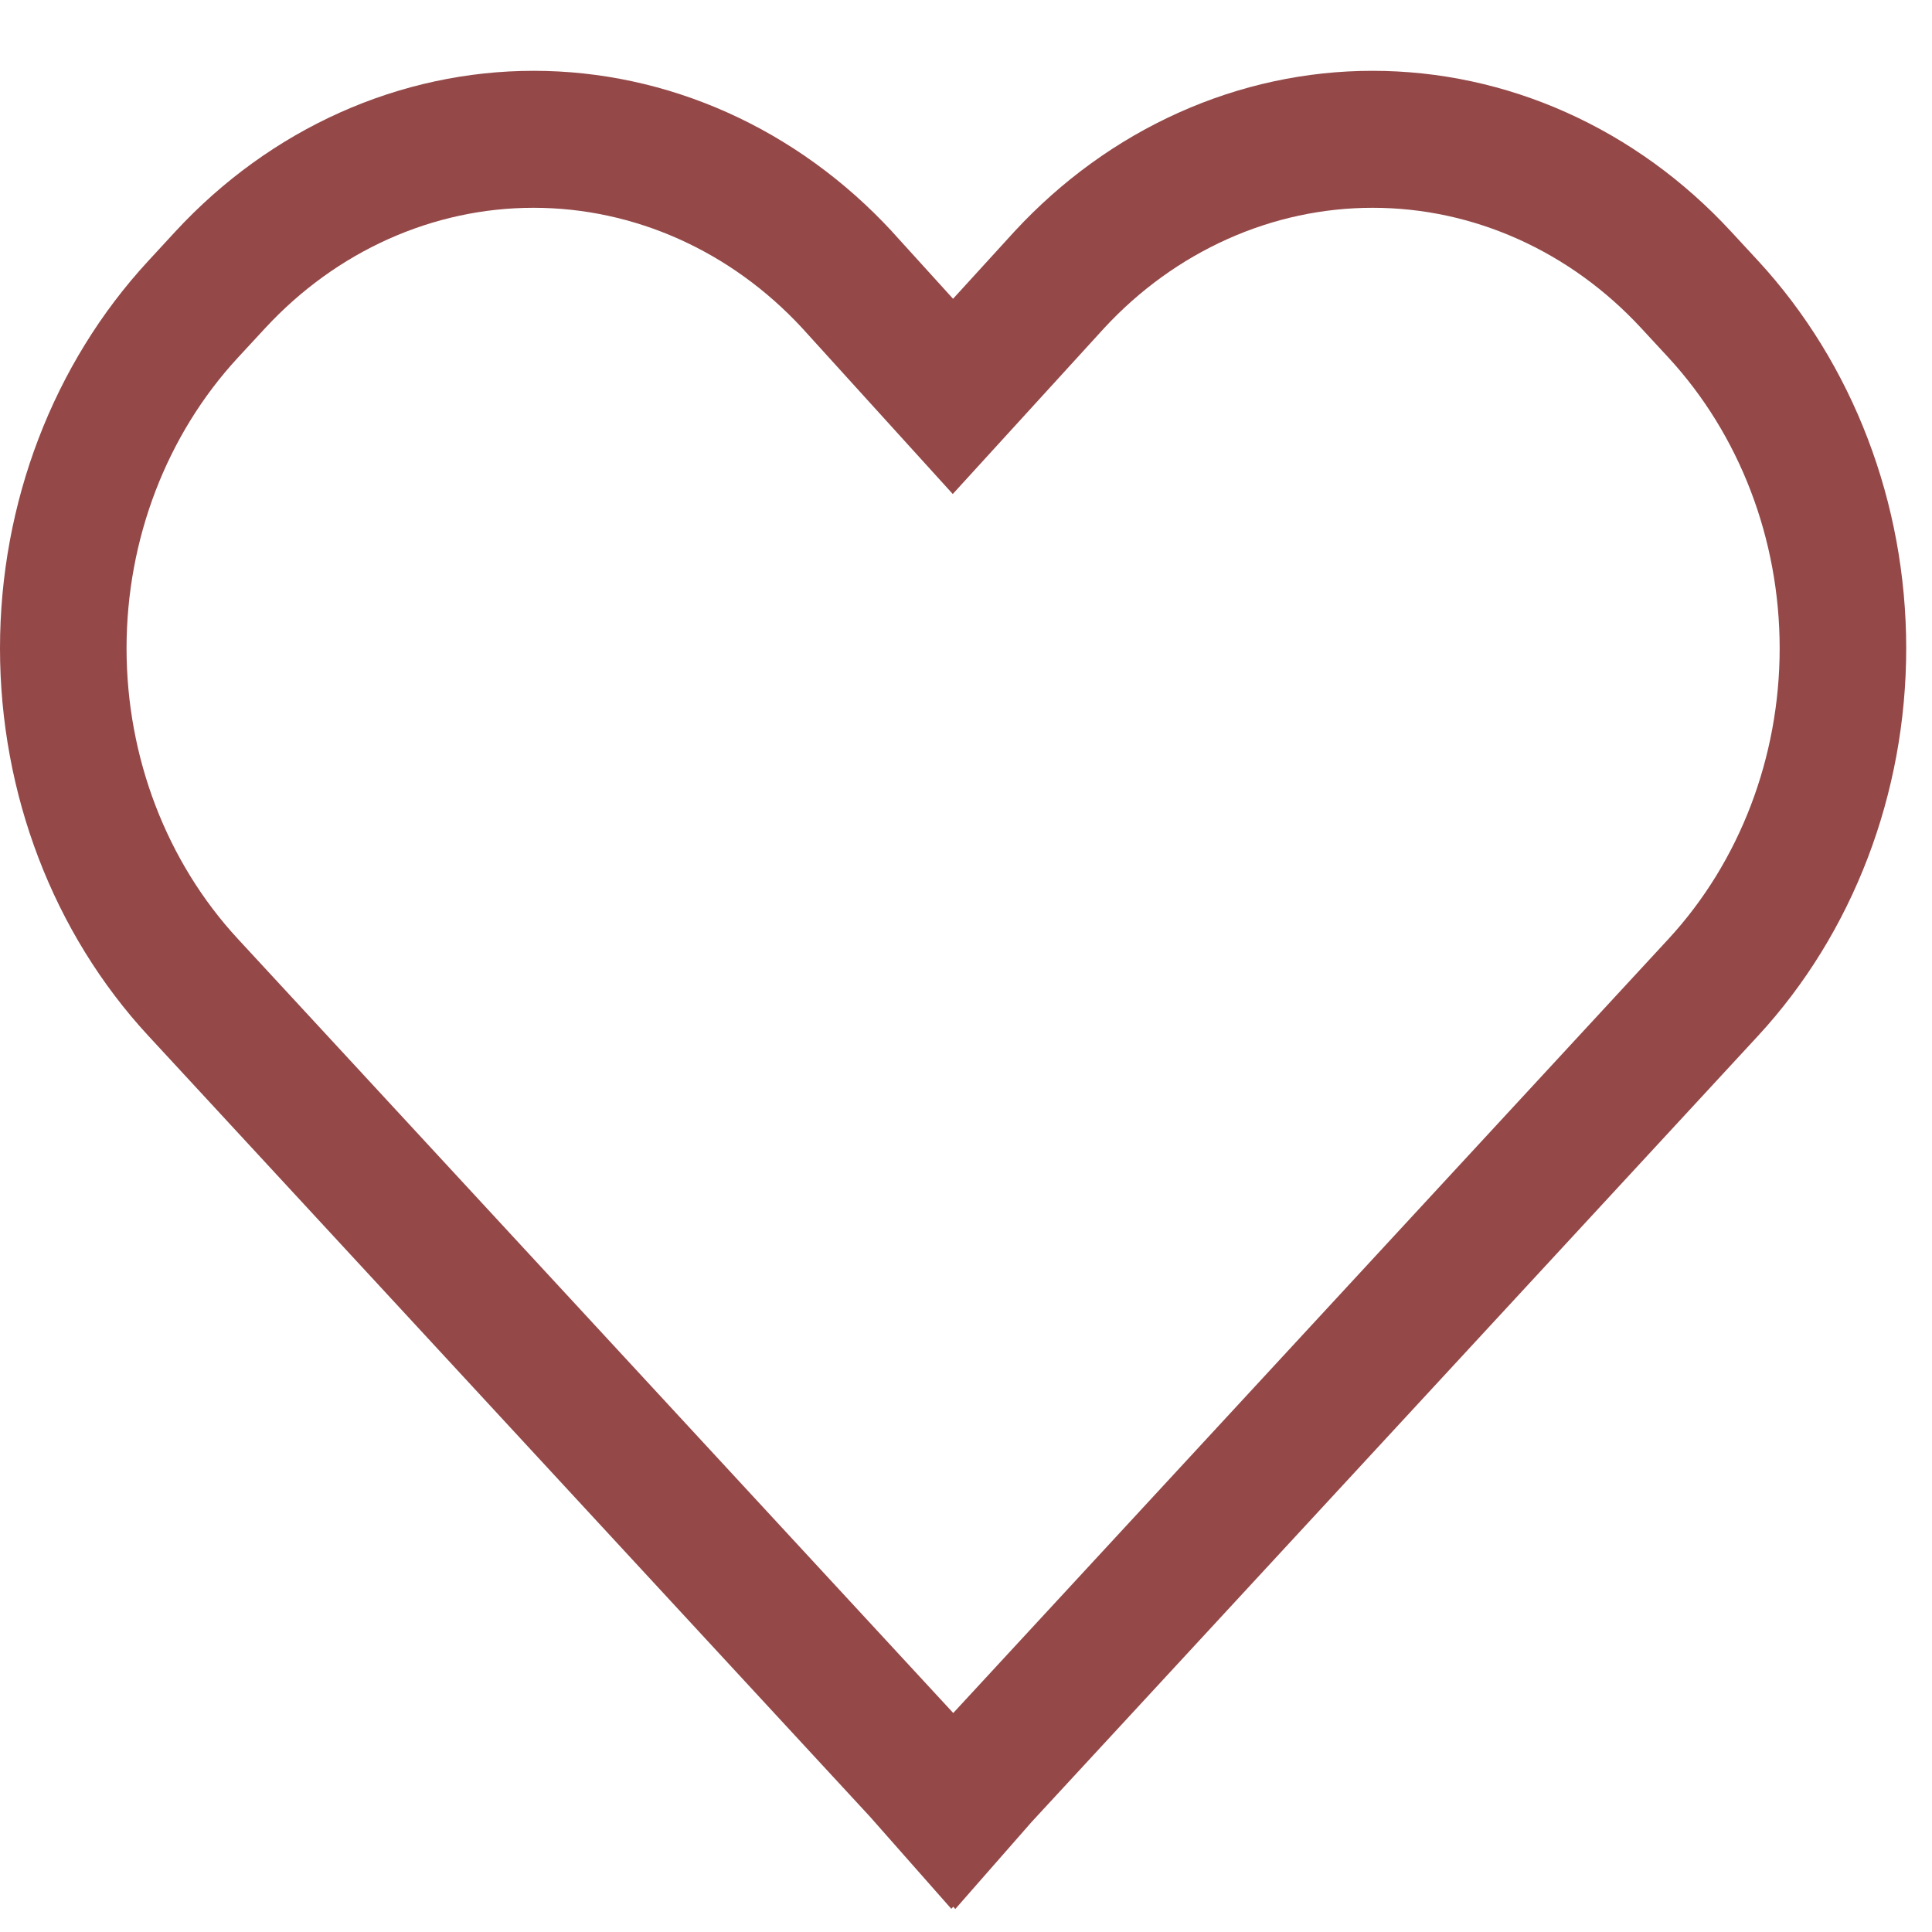 <svg width="20" height="20" viewBox="0 0 20 20" fill="none" xmlns="http://www.w3.org/2000/svg">
<path d="M17.917 2.394C17.43 1.867 16.852 1.449 16.215 1.164C15.579 0.879 14.897 0.733 14.208 0.733C13.52 0.733 12.838 0.88 12.202 1.166C11.566 1.451 10.988 1.87 10.501 2.397L9.866 3.093L9.236 2.399L9.232 2.394C8.745 1.868 8.167 1.45 7.531 1.165C6.895 0.88 6.213 0.733 5.525 0.733C4.837 0.733 4.155 0.88 3.519 1.165C2.883 1.45 2.305 1.868 1.818 2.394L1.535 2.701C0.552 3.764 0 5.207 0 6.711C0 8.216 0.552 9.659 1.535 10.722L9.004 18.804L9.848 19.76L9.868 19.738L9.889 19.762L10.68 18.86L18.2 10.722C19.182 9.658 19.733 8.215 19.733 6.711C19.733 5.207 19.182 3.765 18.2 2.7L17.917 2.394ZM17.273 9.719L9.868 17.733L2.462 9.719C1.725 8.922 1.31 7.84 1.31 6.711C1.31 5.583 1.725 4.501 2.462 3.703L2.745 3.397C3.482 2.6 4.481 2.151 5.523 2.151C6.566 2.151 7.565 2.598 8.303 3.395L9.863 5.114L11.43 3.397C11.795 3.002 12.229 2.689 12.706 2.475C13.183 2.261 13.694 2.151 14.21 2.151C14.727 2.151 15.238 2.261 15.715 2.475C16.192 2.689 16.625 3.002 16.99 3.397L17.273 3.703C18.009 4.502 18.423 5.583 18.423 6.711C18.423 7.839 18.009 8.921 17.273 9.719Z" fill="#944848"/>
</svg>

